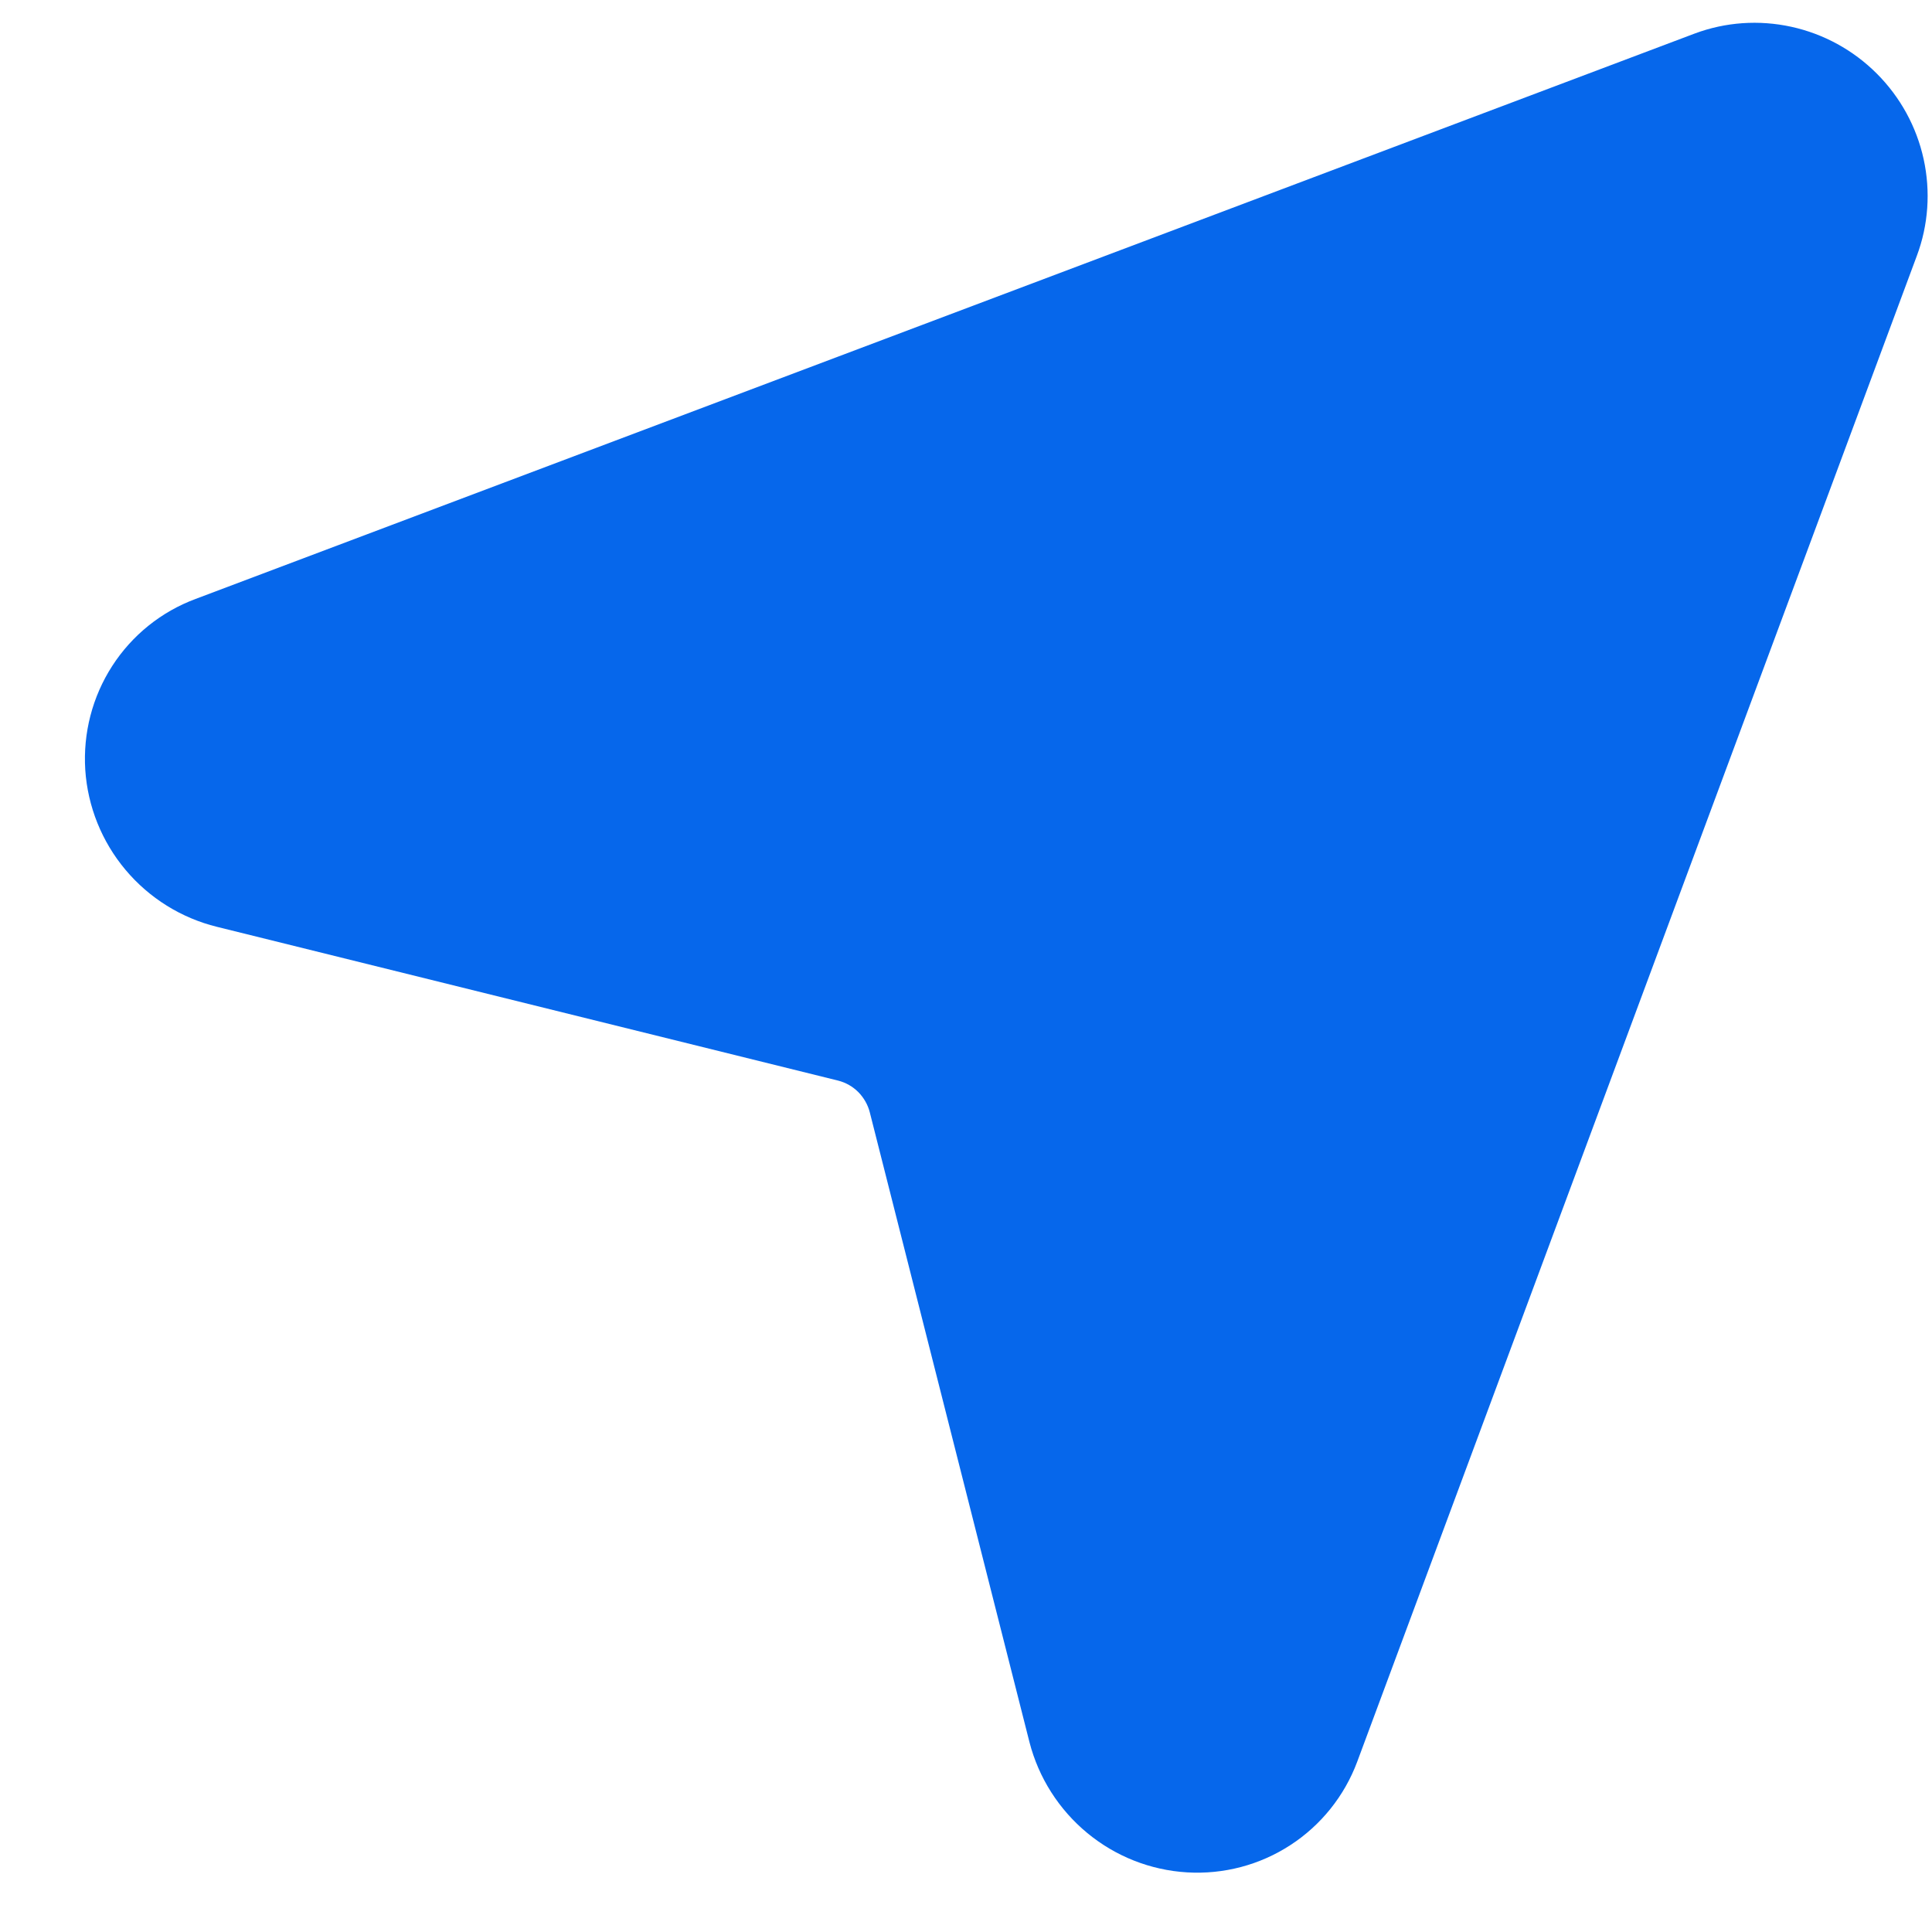 <svg
        width="15"
        height="15"
        viewBox="0 0 15 15"
        fill="none"
        xmlns="http://www.w3.org/2000/svg"
>
    <path
            d="M1.685 7.196L6.508 8.39C6.567 8.405 6.621 8.436 6.664 8.479C6.707 8.523 6.738 8.577 6.753 8.636L7.993 13.527C8.064 13.802 8.221 14.049 8.441 14.231C8.661 14.413 8.932 14.52 9.216 14.537C9.5 14.554 9.781 14.48 10.019 14.325C10.256 14.171 10.438 13.944 10.537 13.679L14.882 1.987C14.972 1.747 14.99 1.486 14.935 1.235C14.88 0.984 14.754 0.754 14.571 0.571C14.389 0.389 14.159 0.263 13.908 0.208C13.657 0.153 13.396 0.171 13.156 0.261L1.519 4.65C1.252 4.749 1.025 4.932 0.871 5.171C0.717 5.41 0.644 5.692 0.662 5.977C0.681 6.262 0.79 6.534 0.975 6.754C1.159 6.973 1.408 7.128 1.685 7.196Z"
            fill="#0667eb"
    />
</svg>